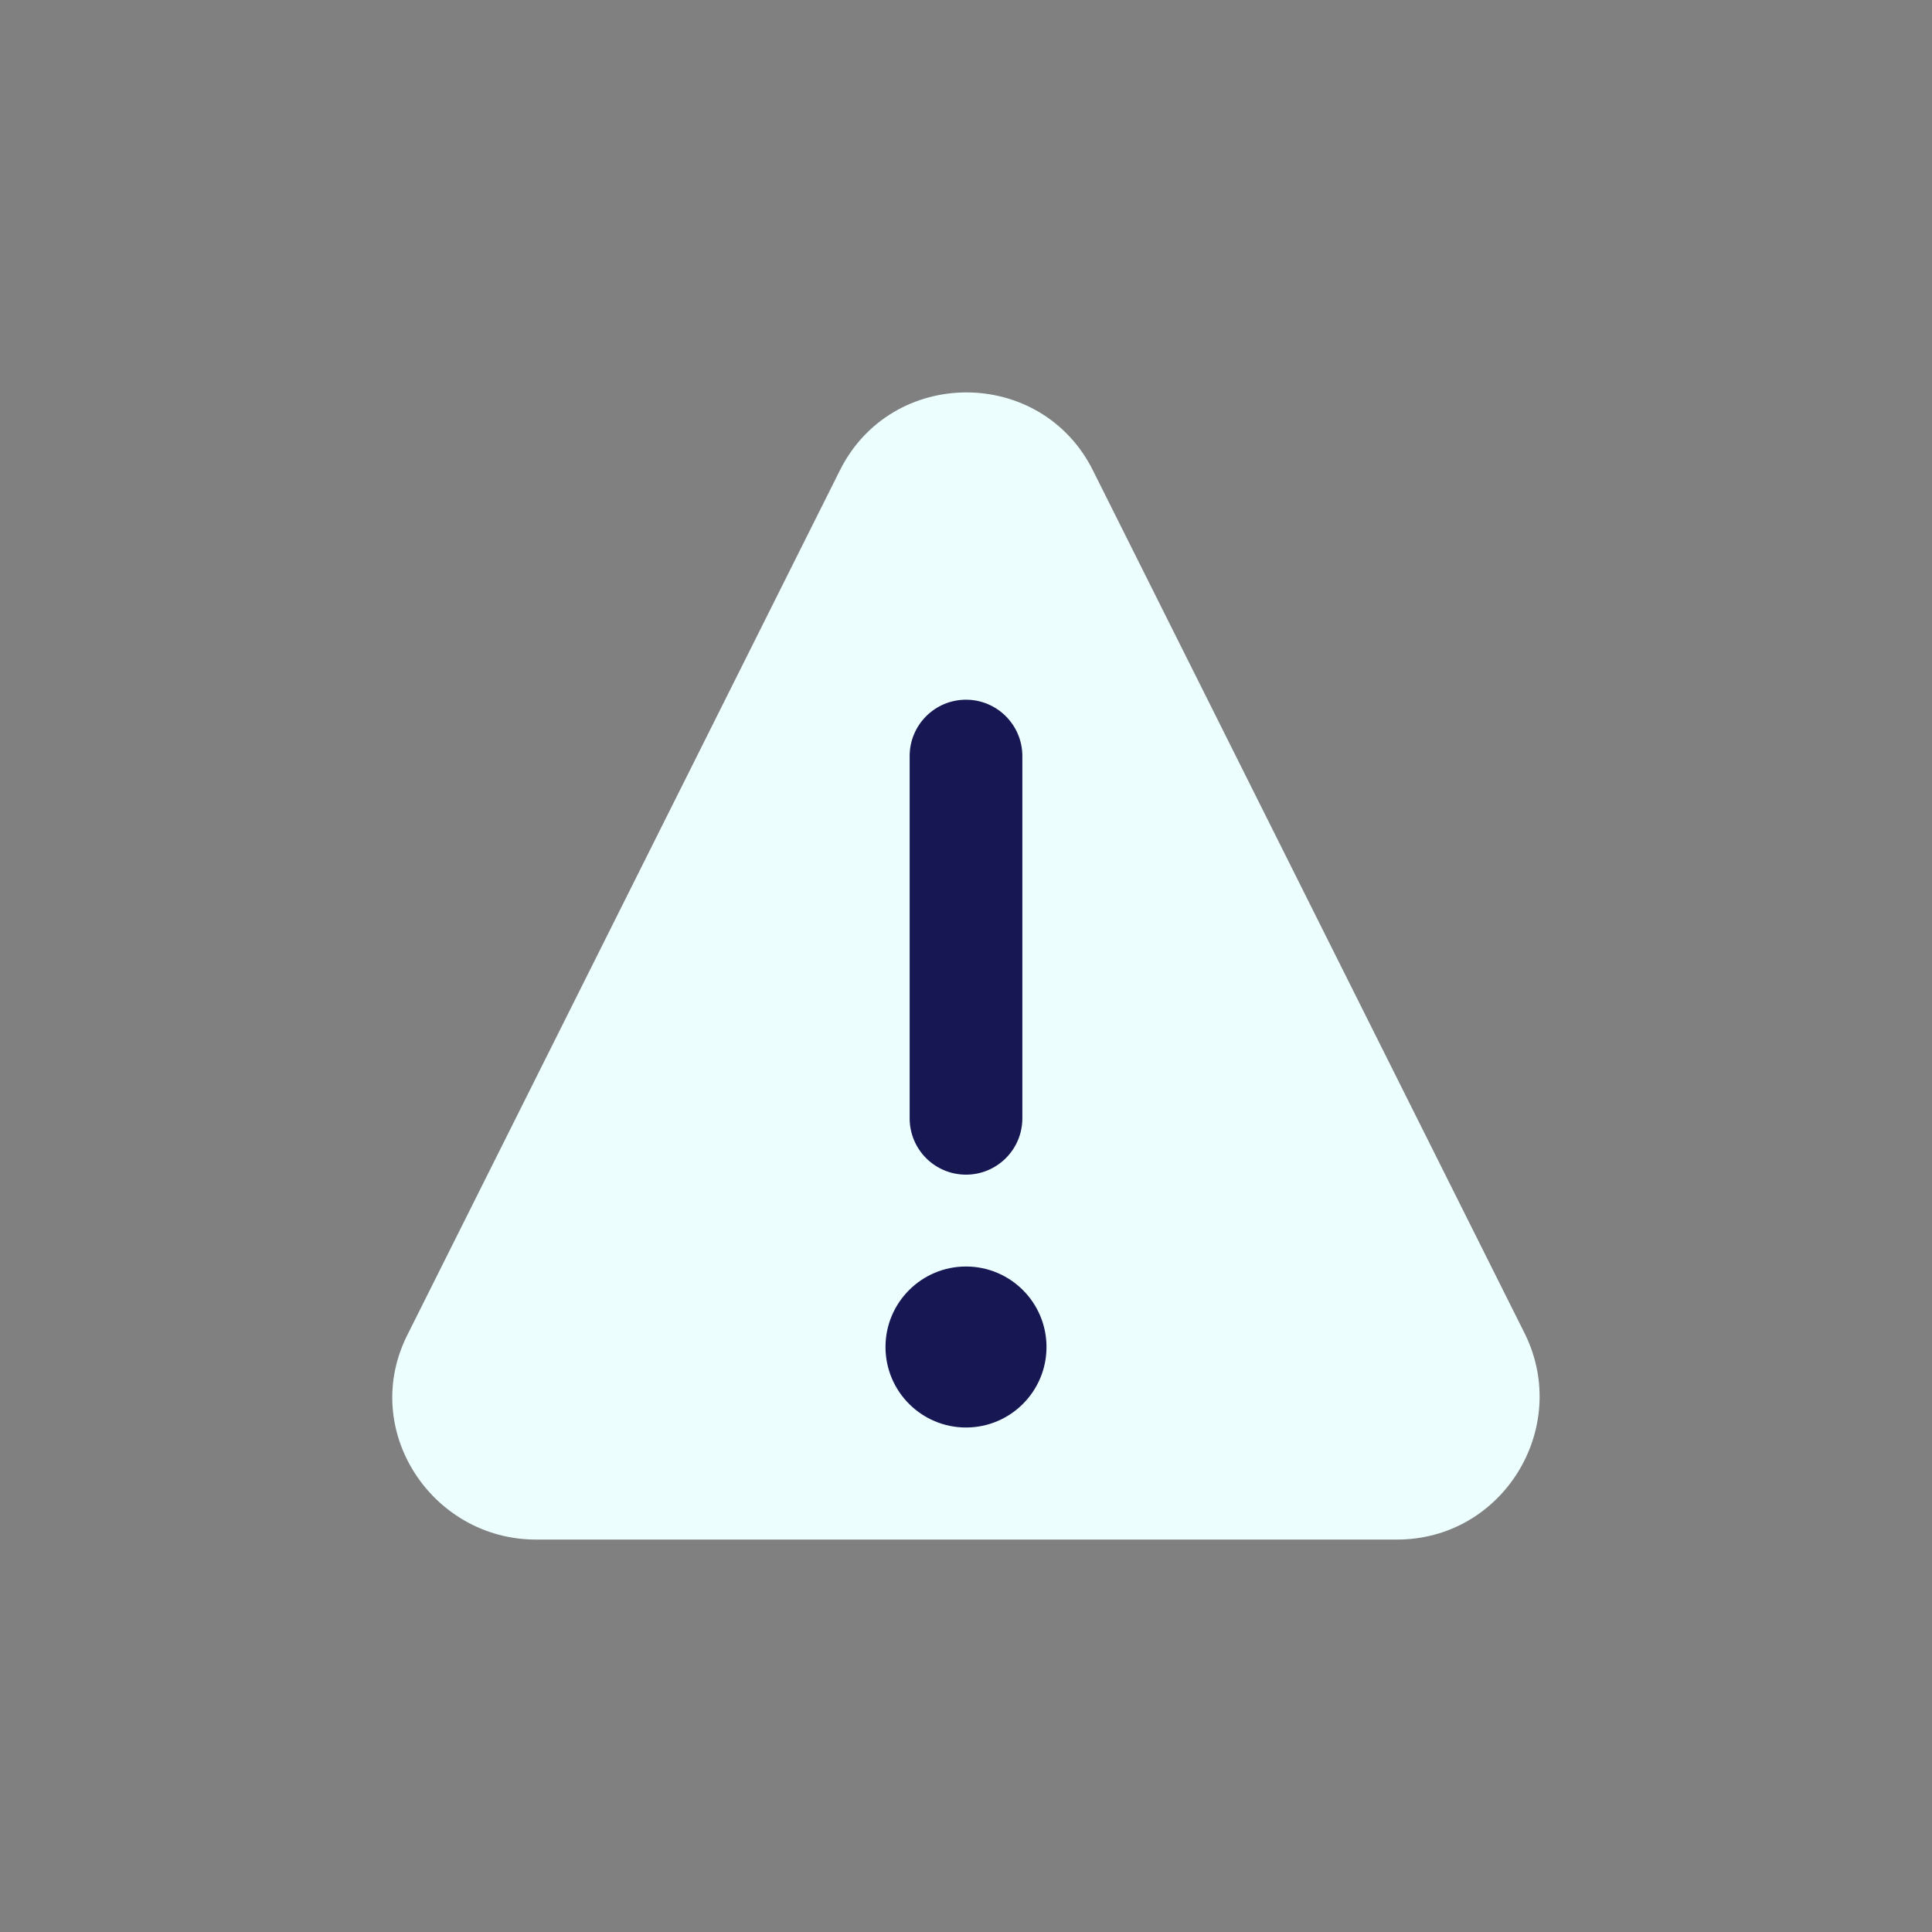 <svg viewBox="0 0 24 24" fill="none" xmlns="http://www.w3.org/2000/svg">
<rect x="0" y="0" width="24" height="24" fill="#808080" stroke="none"/>
<path d="M6.657 18.625H17.354C18.294 18.625 18.903 17.635 18.497 16.797L13.136 6.08C12.678 5.14 11.332 5.14 10.874 6.08L5.513 16.797C5.081 17.635 5.717 18.625 6.657 18.625Z" fill="#ECFFFE"/>
<path fill-rule="evenodd" clip-rule="evenodd" d="M13.584 5.858L18.947 16.578C19.513 17.745 18.667 19.125 17.354 19.125H6.657C5.363 19.125 4.458 17.758 5.067 16.57L10.426 5.858C11.067 4.547 12.943 4.547 13.584 5.858ZM12.686 6.299C12.411 5.734 11.599 5.734 11.324 6.299L11.322 6.303L5.958 17.026C5.706 17.513 6.071 18.125 6.657 18.125H17.354C17.92 18.125 18.293 17.526 18.048 17.017L12.686 6.299Z" fill="#ECFFFE"/>
<path fill-rule="evenodd" clip-rule="evenodd" d="M12 8.692C12.386 8.692 12.7 9.006 12.7 9.392V13.892C12.7 14.279 12.386 14.592 12 14.592C11.613 14.592 11.3 14.279 11.3 13.892V9.392C11.3 9.006 11.613 8.692 12 8.692Z" fill="#171753"/>
<path d="M11 16.733C11 17.285 11.448 17.733 12 17.733C12.552 17.733 13 17.285 13 16.733C13 16.181 12.552 15.733 12 15.733C11.448 15.733 11 16.181 11 16.733Z" fill="#171753"/>
</svg>
